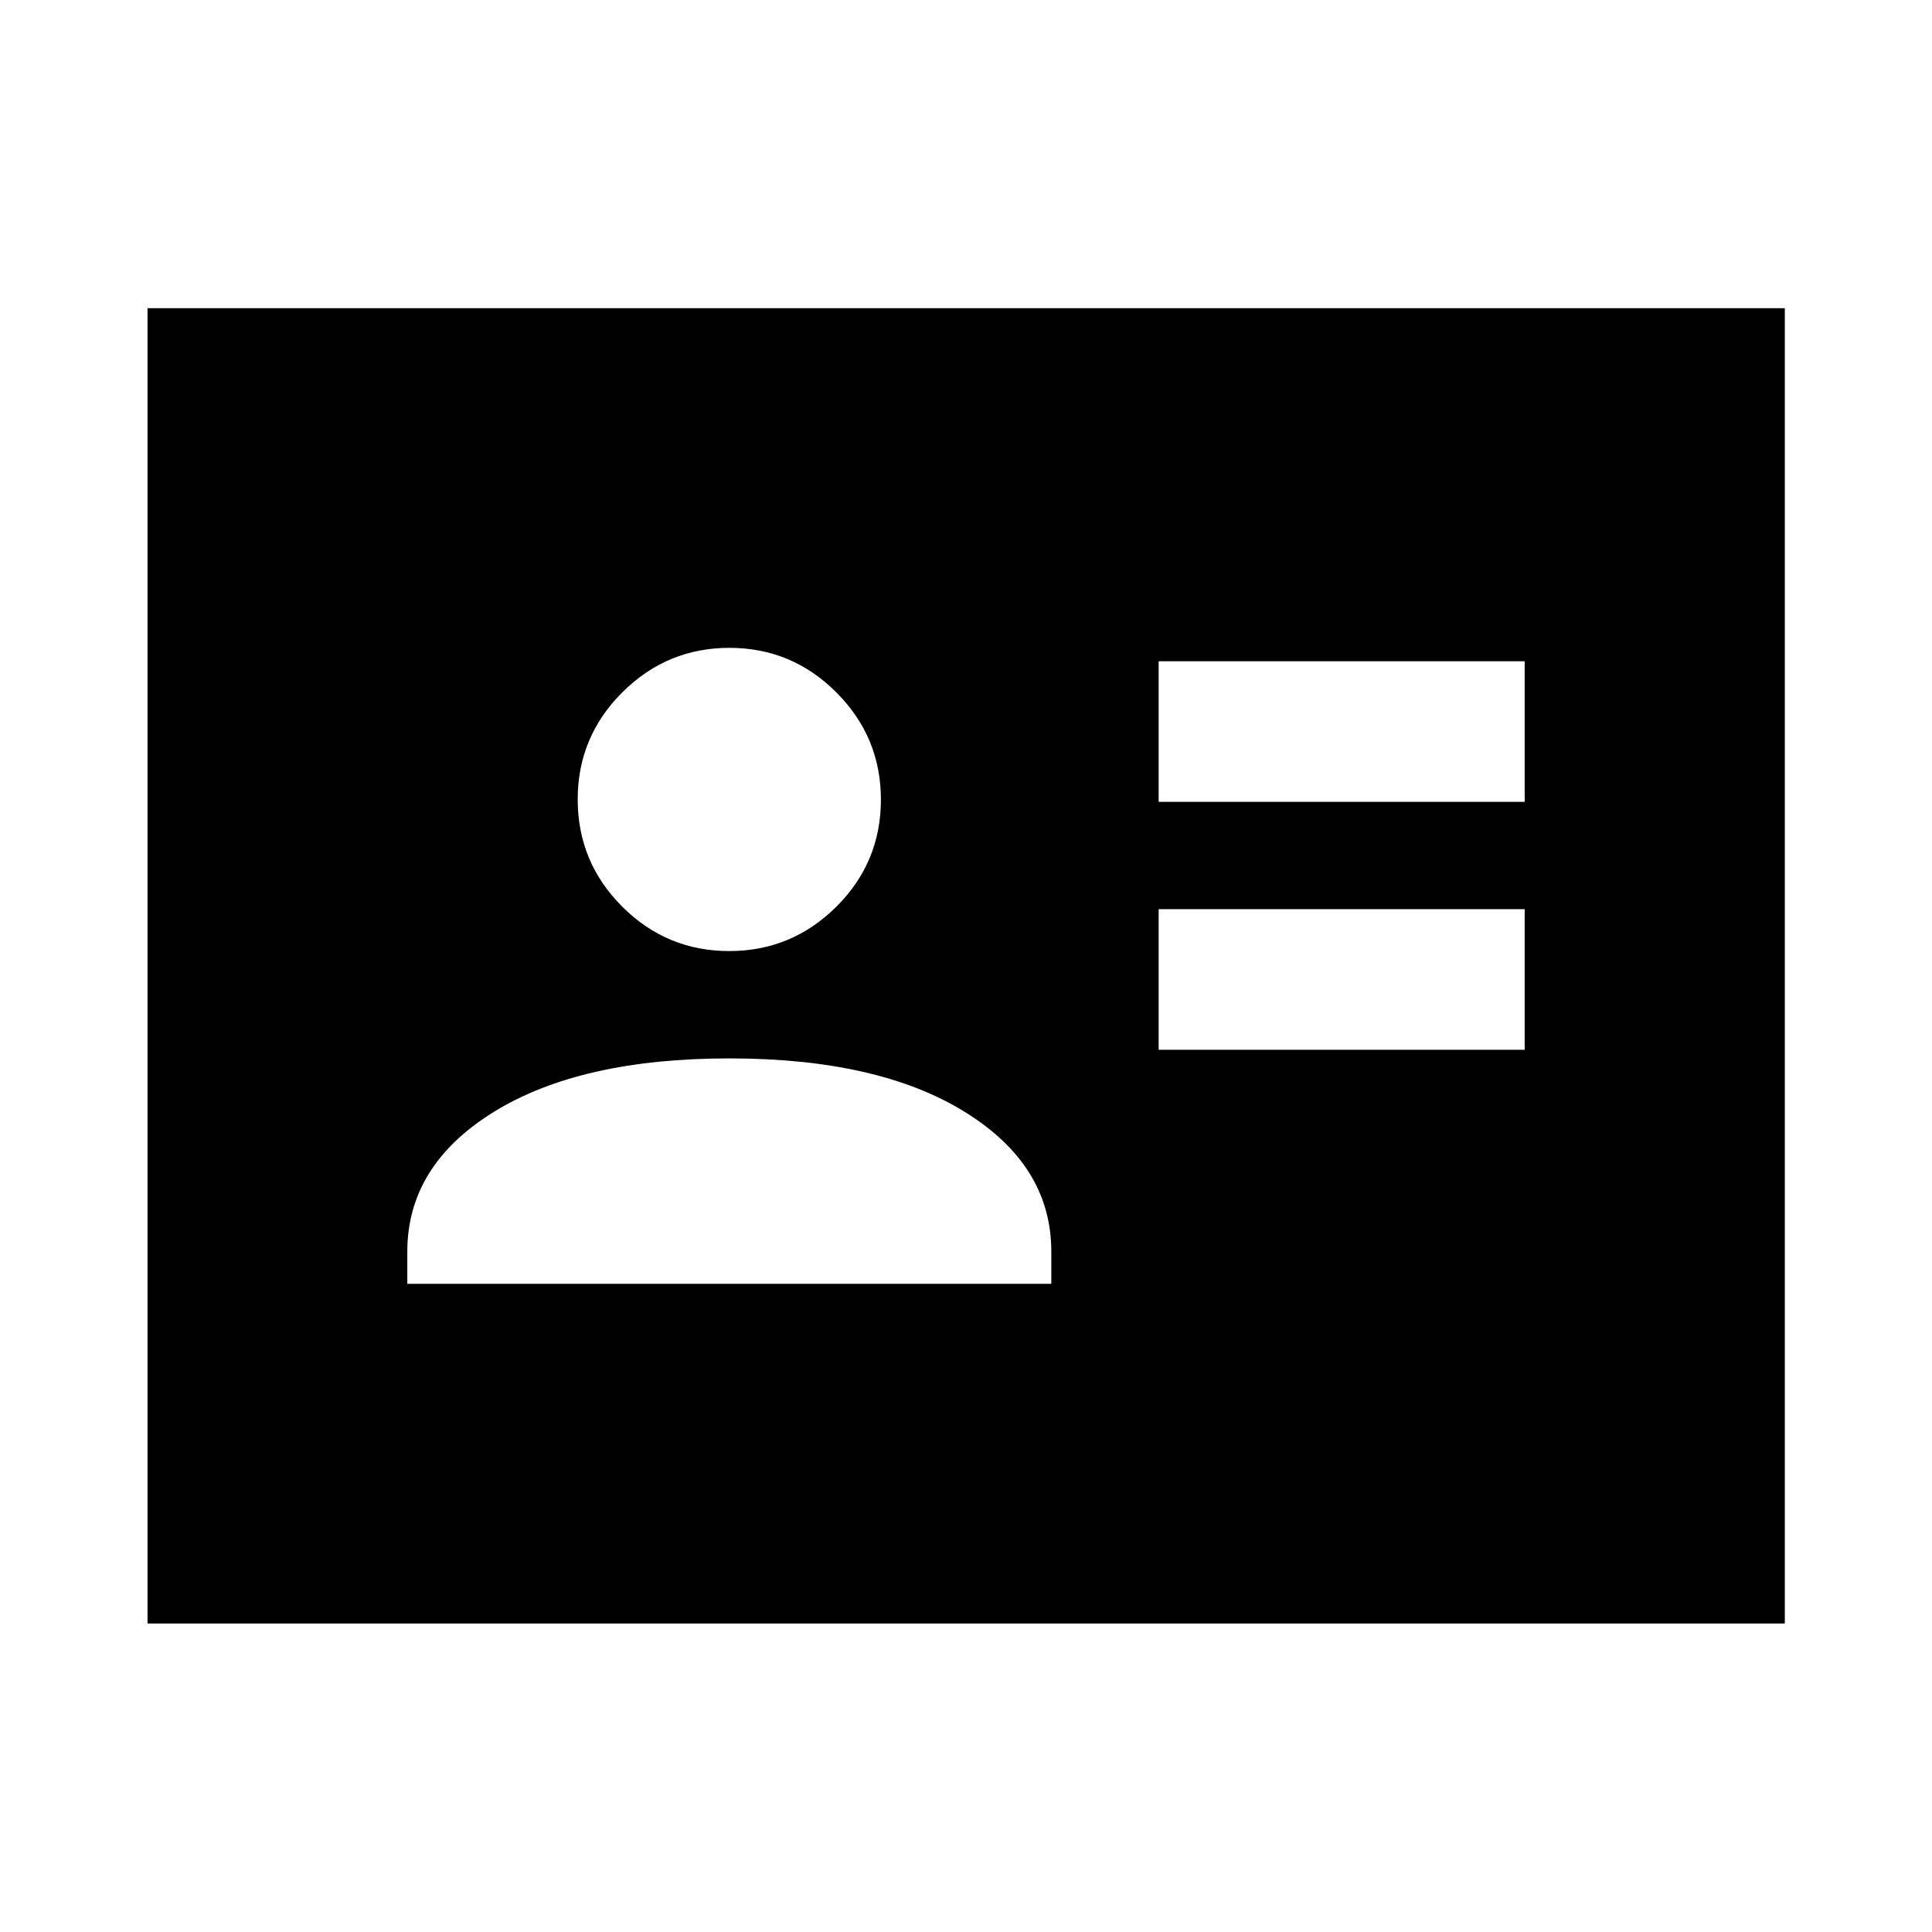 <svg xmlns="http://www.w3.org/2000/svg" height="40" viewBox="0 -960 960 960" width="40"><path d="M575.73-438.38h181.88v-69.85H575.73v69.85Zm0-123.19h181.88v-69.85H575.73v69.85Zm-373.34 239.5h320v-16.02q0-42.84-43-69.42t-117-26.58q-74 0-117 26.58t-43 69.42v16.02Zm159.95-165.35q31.05 0 53.22-22.03 22.16-22.04 22.16-53.25 0-31.05-22.11-53.22-22.11-22.17-53.17-22.17-31.05 0-53.22 22.12-22.16 22.11-22.16 53.16 0 31.22 22.11 53.3 22.12 22.09 53.17 22.09ZM73.3-153.3v-653.56h813.56v653.56H73.3Z"/></svg>
